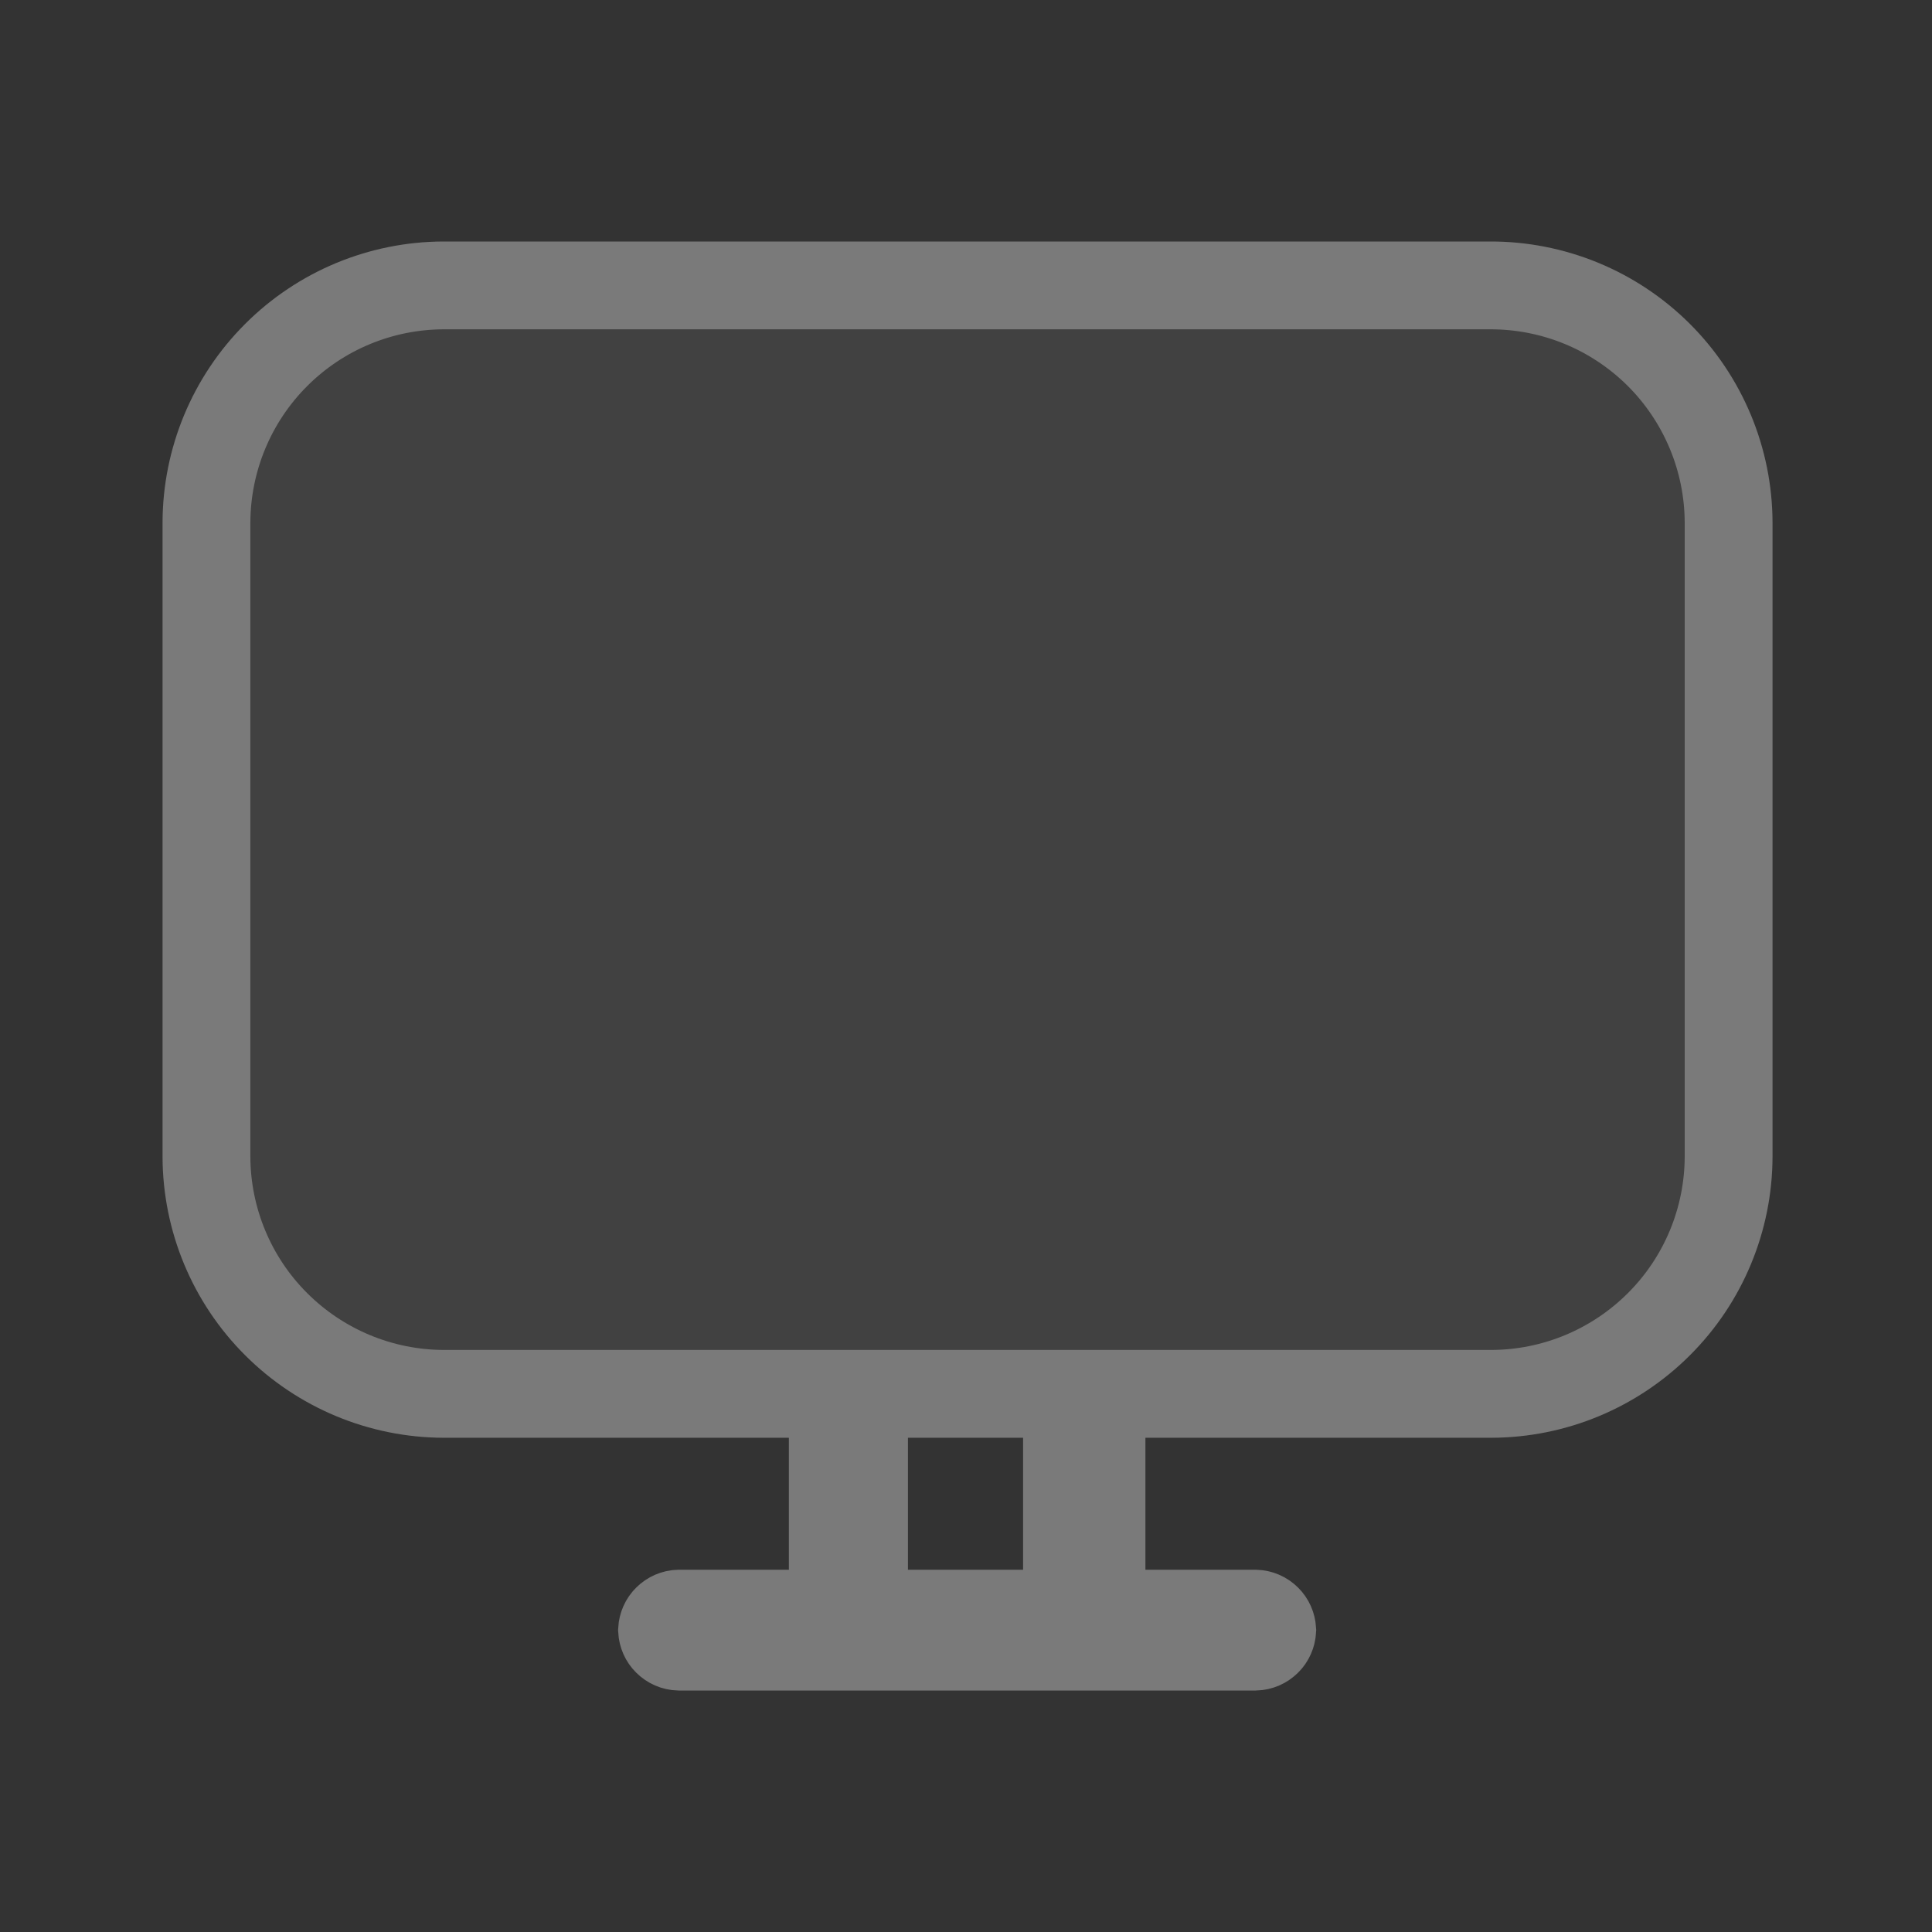<svg width="22" height="22" viewBox="0 0 22 22" fill="none" xmlns="http://www.w3.org/2000/svg">
<rect x="0" y="0" width="22" height="22" fill="#333333" stroke="none"/>
<path d="M16.967 2.75H5.05C4.202 2.752 3.39 3.09 2.791 3.69C2.191 4.289 1.853 5.101 1.851 5.949V13.172C1.853 14.02 2.191 14.833 2.791 15.432C3.39 16.031 4.202 16.369 5.05 16.372H8.983V17.875H7.727C7.545 17.877 7.372 17.951 7.243 18.079C7.115 18.207 7.042 18.381 7.039 18.562C7.042 18.744 7.115 18.918 7.243 19.046C7.372 19.174 7.545 19.248 7.727 19.25H14.299C14.481 19.248 14.654 19.174 14.783 19.046C14.911 18.918 14.984 18.744 14.987 18.562C14.984 18.381 14.911 18.207 14.783 18.079C14.654 17.951 14.481 17.877 14.299 17.875H13.043V16.372H16.985C17.833 16.369 18.645 16.031 19.245 15.432C19.844 14.833 20.182 14.02 20.184 13.172V5.949C20.183 5.528 20.099 5.111 19.937 4.722C19.774 4.333 19.537 3.98 19.238 3.683C18.939 3.386 18.585 3.151 18.195 2.991C17.805 2.831 17.388 2.749 16.967 2.75ZM10.339 17.875V16.372H11.65V17.875H10.339Z" fill="#79797A" fill-opacity="0.2"/>
<path d="M16.967 3.25L16.968 3.25C17.324 3.249 17.676 3.318 18.005 3.453C18.334 3.588 18.633 3.787 18.886 4.038C19.138 4.289 19.338 4.587 19.475 4.915C19.612 5.243 19.683 5.595 19.684 5.95C19.684 5.95 19.684 5.95 19.684 5.951V13.171C19.684 13.171 19.684 13.171 19.684 13.172C19.682 13.887 19.397 14.573 18.891 15.078C18.385 15.584 17.7 15.87 16.984 15.872H13.043H12.543V16.372V17.875V18.375H13.043H14.295C14.345 18.376 14.393 18.397 14.429 18.433C14.464 18.467 14.484 18.514 14.487 18.562C14.484 18.611 14.464 18.658 14.429 18.692C14.393 18.728 14.345 18.749 14.295 18.75H7.731C7.681 18.749 7.633 18.728 7.597 18.692C7.562 18.658 7.542 18.611 7.539 18.562C7.542 18.514 7.562 18.467 7.597 18.433C7.633 18.397 7.681 18.376 7.731 18.375H8.983H9.483V17.875V16.372V15.872H8.983H5.051C4.336 15.87 3.65 15.584 3.144 15.078C2.638 14.573 2.353 13.887 2.351 13.172V5.95C2.353 5.235 2.638 4.549 3.144 4.043C3.65 3.537 4.335 3.252 5.051 3.25L16.967 3.25ZM9.839 17.875V18.375H10.339H11.65H12.15V17.875V16.372V15.872H11.65H10.339H9.839V16.372V17.875Z" stroke="white" stroke-opacity="0.3"/>
</svg>
